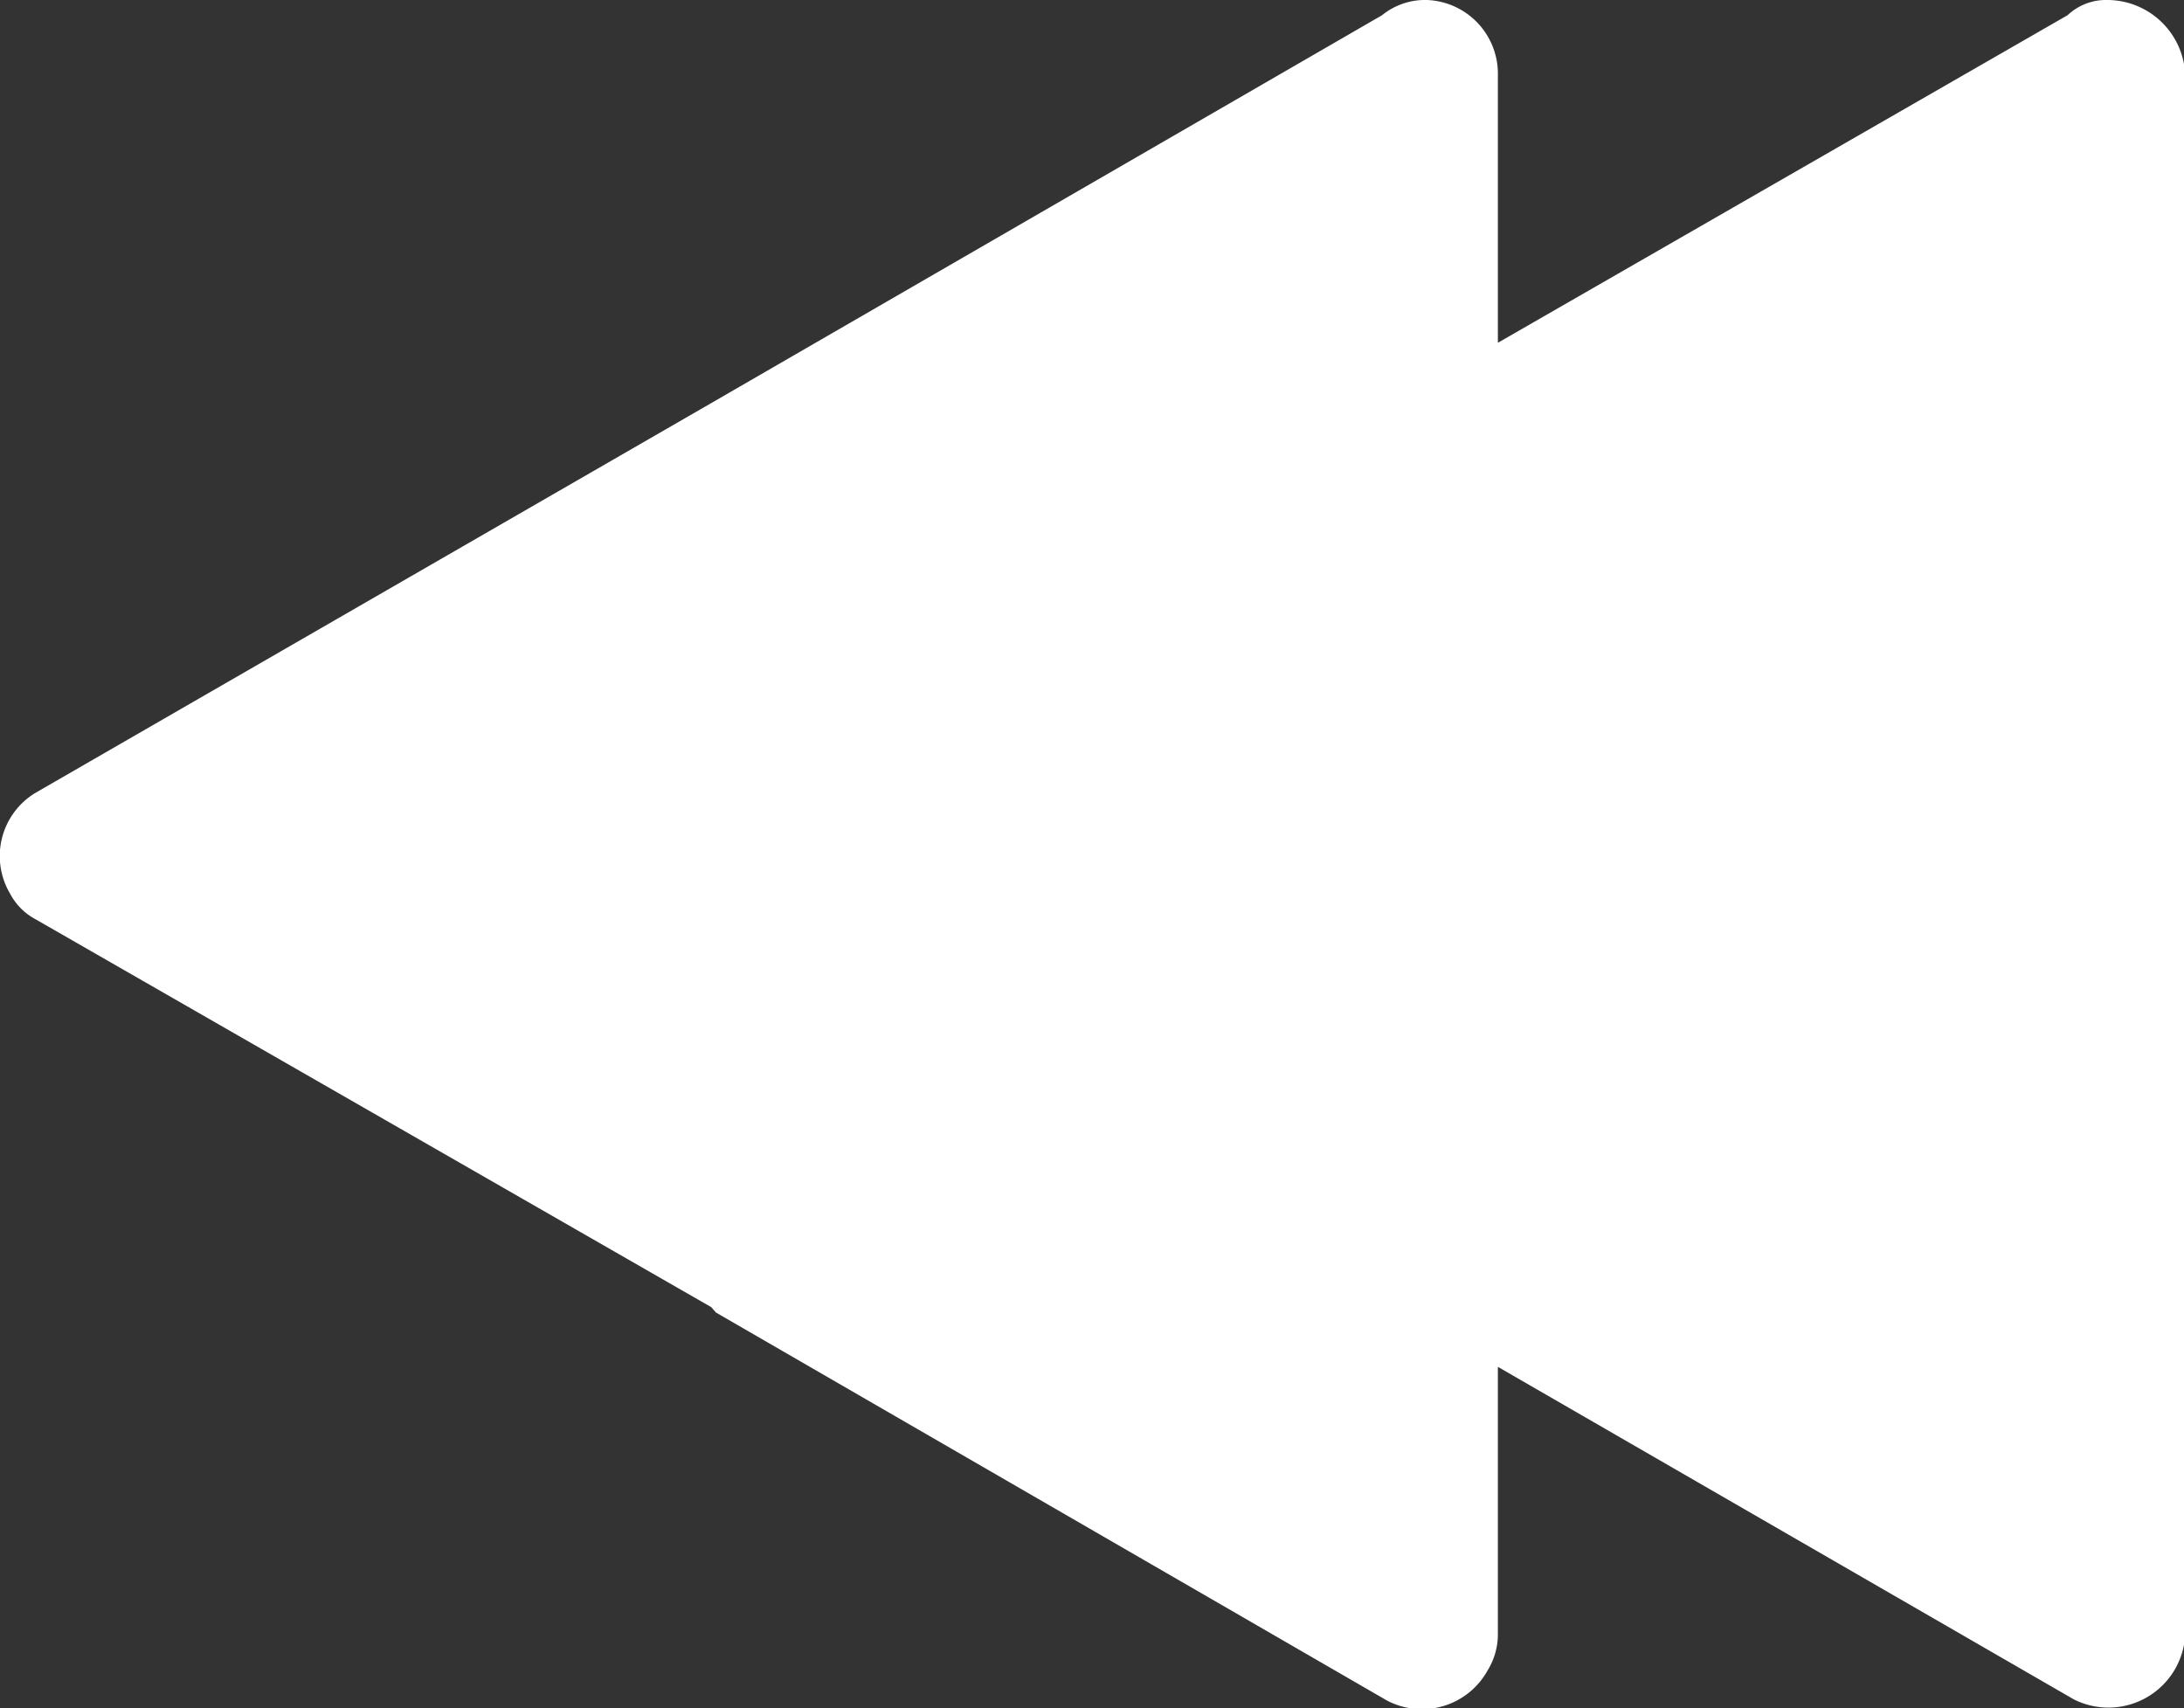 <svg xmlns="http://www.w3.org/2000/svg" viewBox="0 0 35.81 28.01"><rect x="0" y="0" width="35.81" height="28.01" fill="#333333" stroke="none"/><defs><style>.cls-1{fill:#fff;}</style></defs><g id="Layer_2" data-name="Layer 2"><g id="_27" data-name="27"><path class="cls-1" d="M33.9.25,24.56,5.62V1.24A1.21,1.21,0,0,0,23.4,0a1.12,1.12,0,0,0-.74.25l-11,6.36h0L.58,13a1.21,1.21,0,0,0-.41,1.66,1,1,0,0,0,.41.41l11.08,6.36.08.09,11,6.36a1.23,1.23,0,0,0,1.65-.49,1.13,1.13,0,0,0,.17-.58h0V22.41L34,27.86a1.26,1.26,0,0,0,1.83-1.07h0V1.24A1.28,1.28,0,0,0,34.56,0a.92.92,0,0,0-.66.25Z"/></g></g></svg>